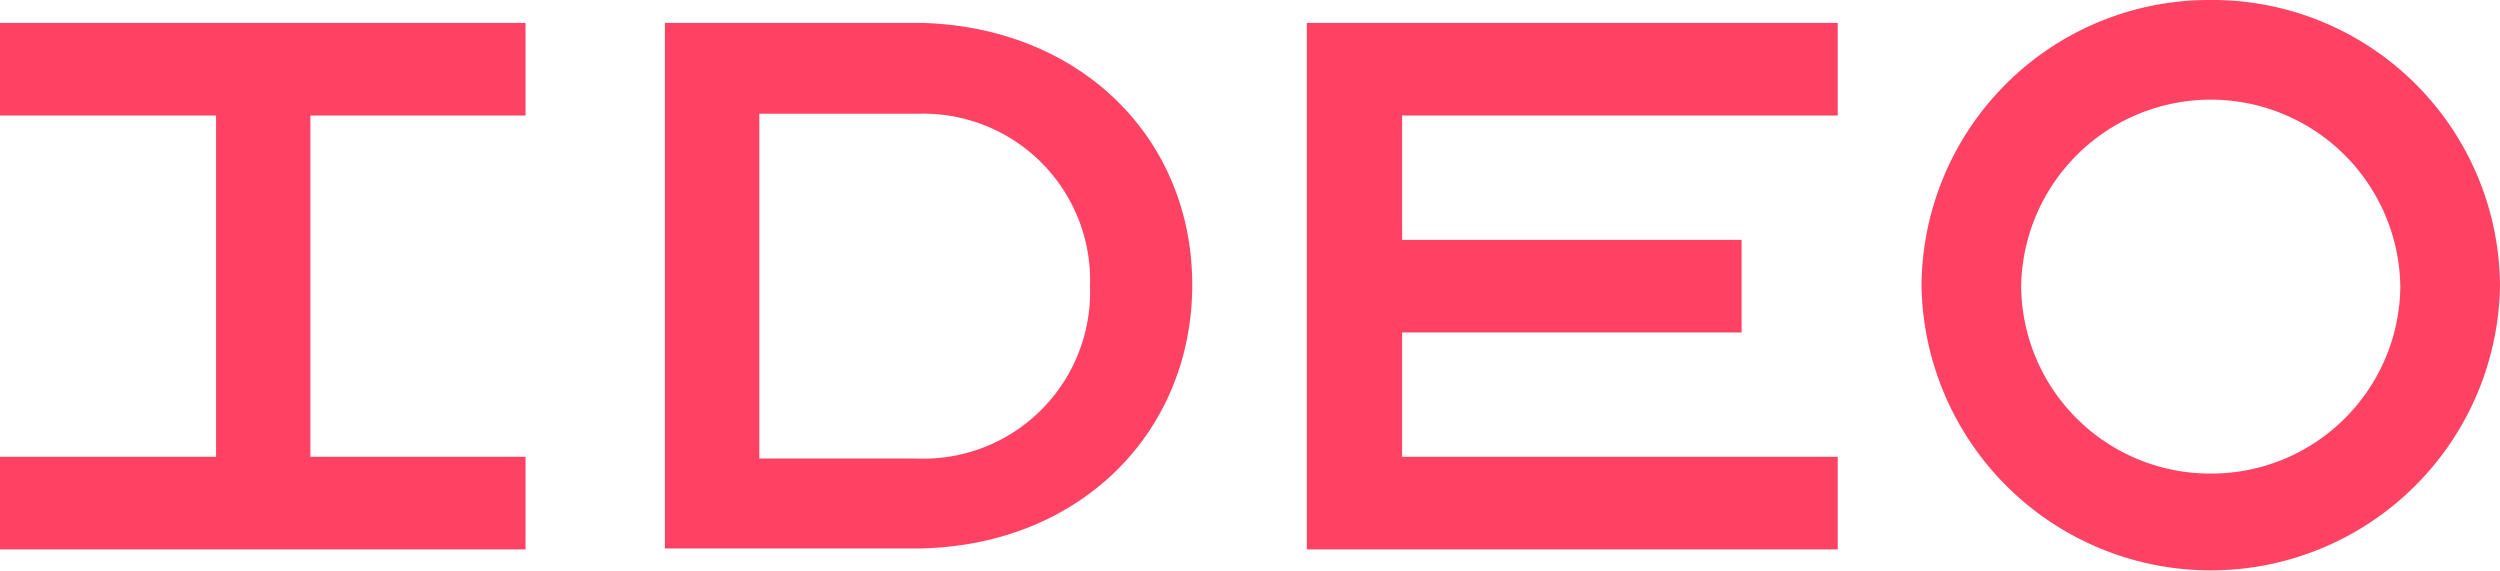 <svg xmlns="http://www.w3.org/2000/svg" viewBox="0 0 67.495 15.427">
  <defs>
    <style>
      .cls-1 {
        fill: #ff4264;
      }
    </style>
  </defs>
  <path id="ideo-logo" class="cls-1" d="M24.879.619H17.951V14.808H24.76c4.4-.048,7.428-3.143,7.428-7.119,0-3.928-2.976-6.952-7.309-7.071ZM24.76,12.38H20.5V3.071h4.309a4.5,4.5,0,0,1,4.619,4.666A4.5,4.5,0,0,1,24.76,12.38ZM14.189,3.119V.619H0v2.5H5.833v9.214H0v2.5H14.189v-2.5H8.38V3.119Zm35.426,0V.619H35.283V14.832H49.615v-2.5H37.854V8.976H47.02v-2.5H37.854V3.119ZM59.686,0a7.763,7.763,0,0,0-7.809,7.714,7.81,7.81,0,0,0,15.618,0A7.763,7.763,0,0,0,59.686,0Zm0,12.785a5.1,5.1,0,0,1-5.119-5.047,5.119,5.119,0,0,1,10.237,0,5.1,5.1,0,0,1-5.119,5.047Z"/>
</svg>
